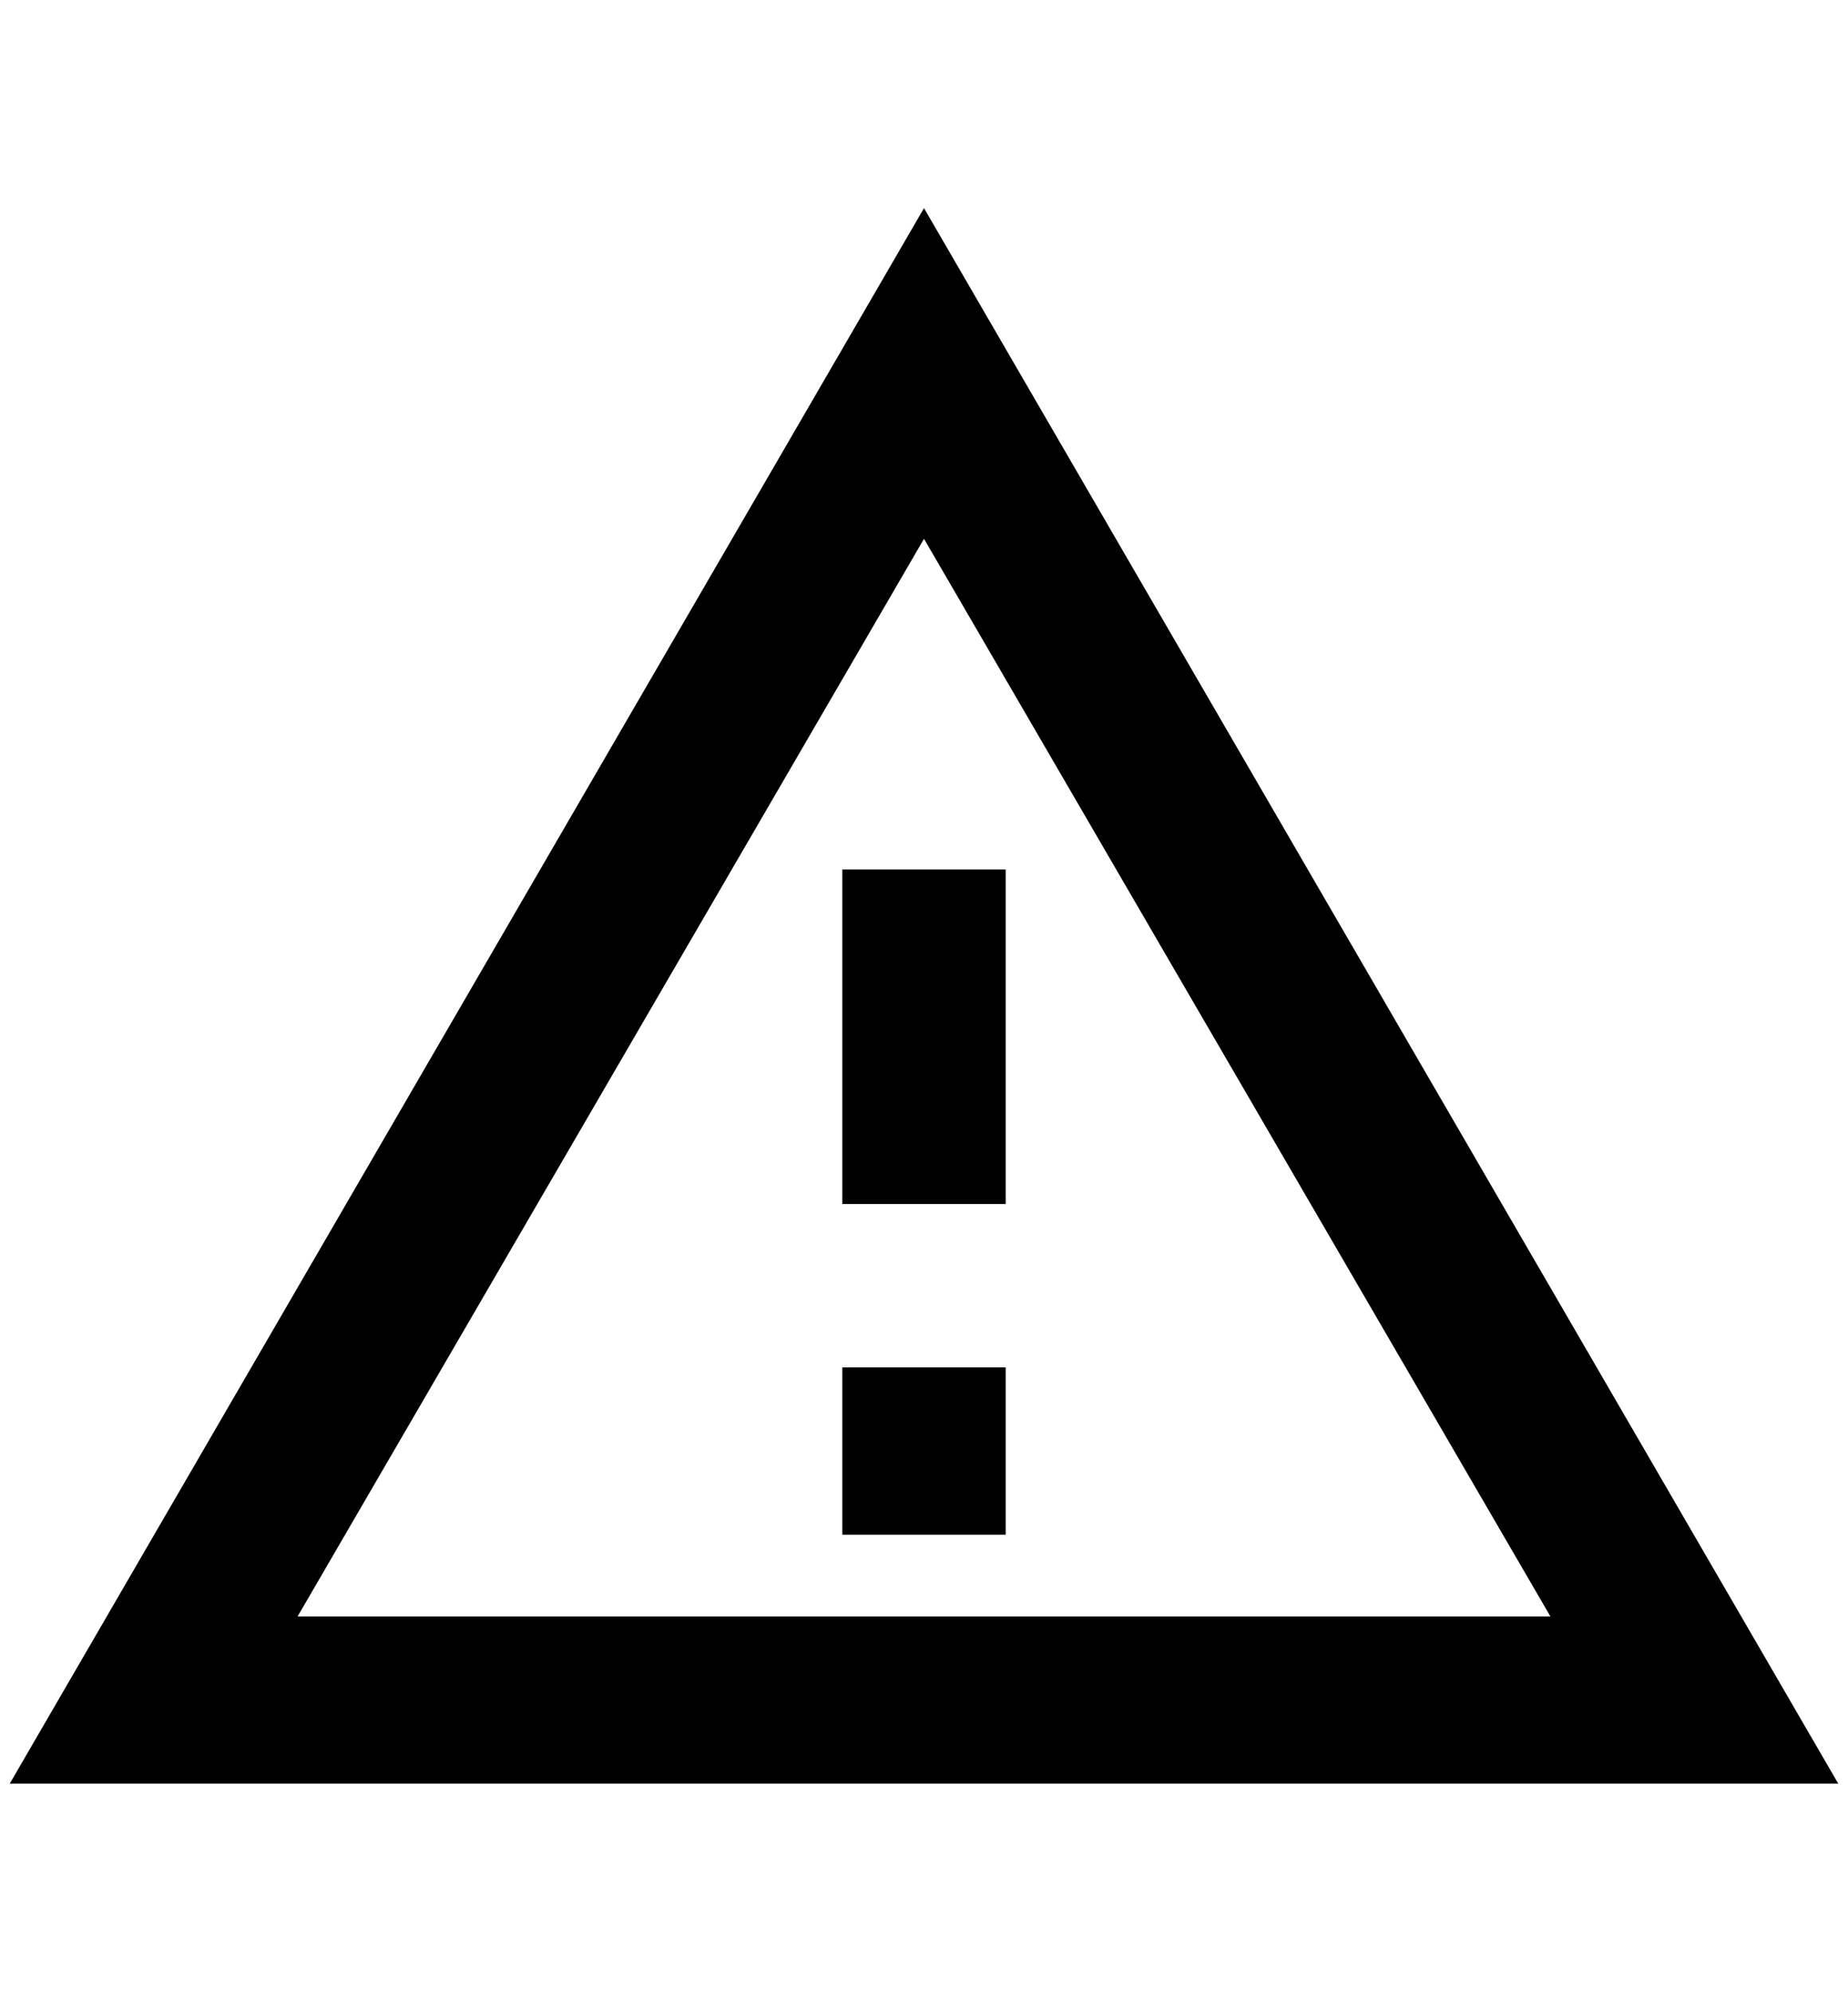 <?xml version="1.0" standalone="no"?>
<!DOCTYPE svg PUBLIC "-//W3C//DTD SVG 1.1//EN" "http://www.w3.org/Graphics/SVG/1.1/DTD/svg11.dtd" >
<svg xmlns="http://www.w3.org/2000/svg" xmlns:xlink="http://www.w3.org/1999/xlink" version="1.1" viewBox="-10 0 1900 2048">
   <path fill="currentColor"
d="M940 214l-940 1620h1880zM940 554l644 1108h-1288zM856 894v344h168v-344h-168zM856 1406v172h168v-172h-168z" />
</svg>
